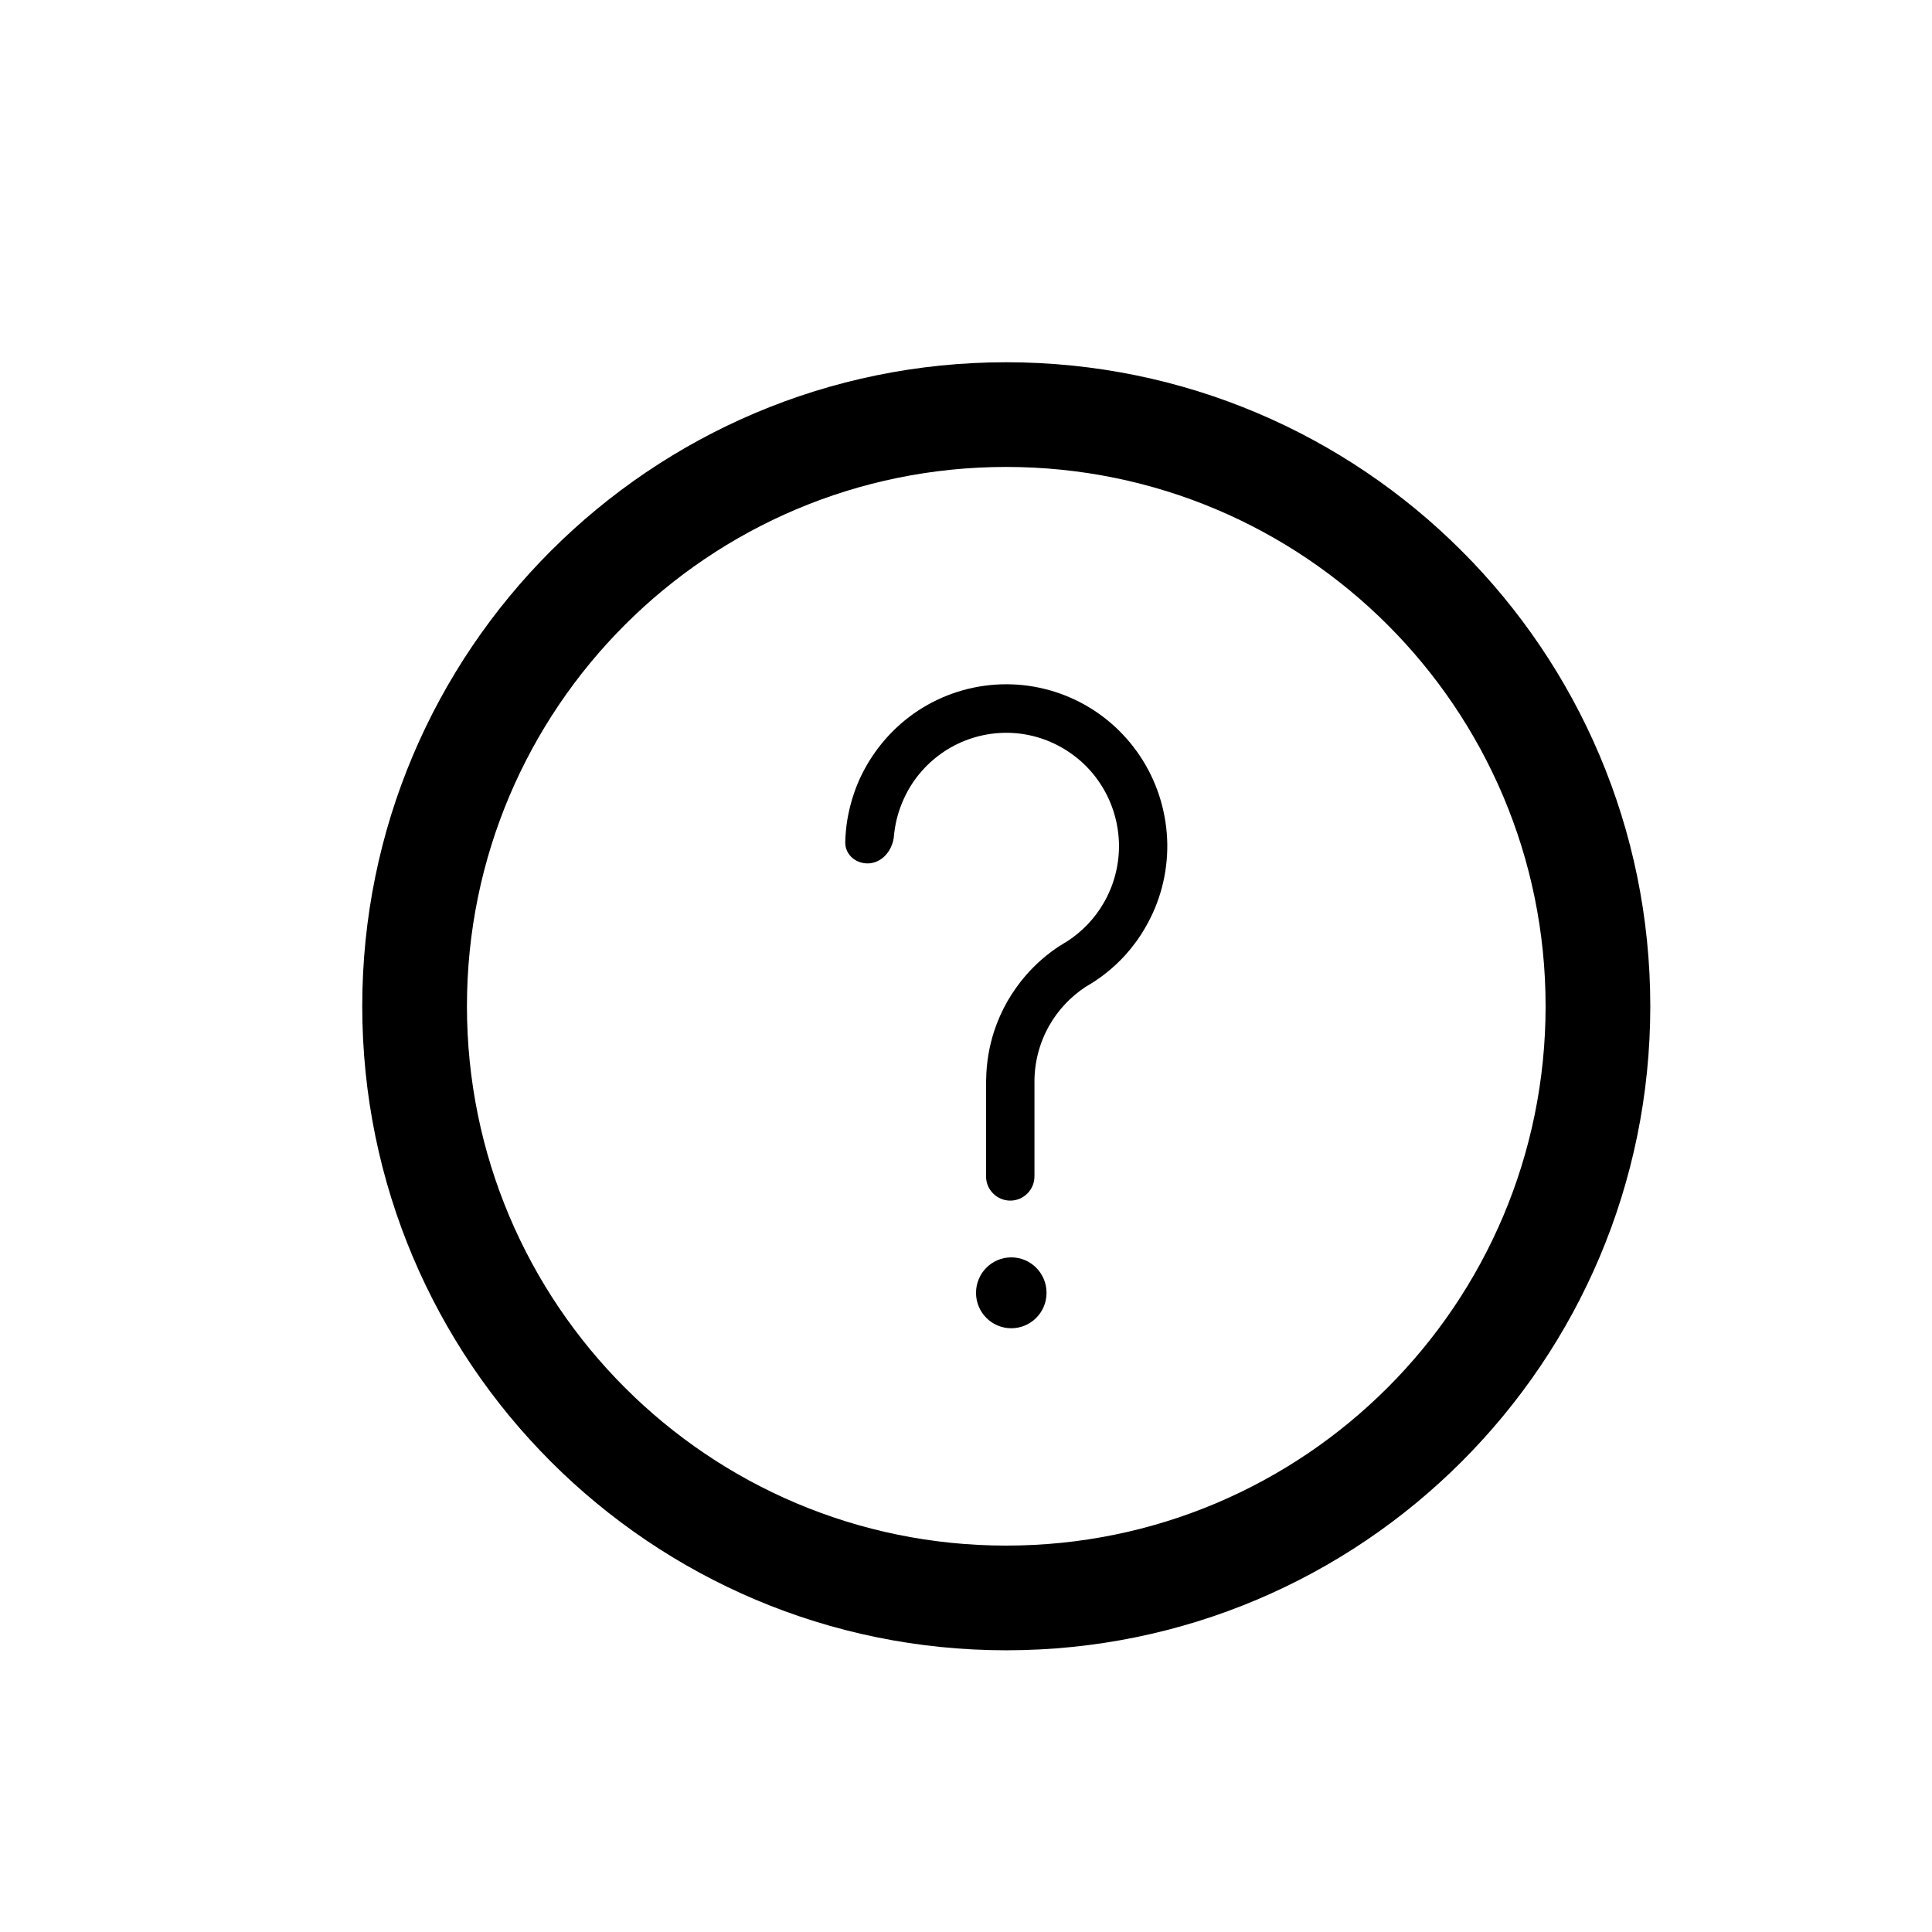 <svg width="16" height="16" viewBox="0 0 16 16" fill="none" xmlns="http://www.w3.org/2000/svg">
<path d="M7.41 6.868C7.422 6.785 7.446 6.704 7.48 6.627C7.548 6.471 7.658 6.337 7.797 6.239C7.936 6.141 8.099 6.083 8.269 6.071C8.438 6.059 8.607 6.094 8.758 6.172C8.909 6.25 9.037 6.367 9.126 6.512C9.216 6.657 9.264 6.824 9.267 6.994C9.269 7.165 9.225 7.333 9.139 7.48C9.065 7.608 8.96 7.717 8.836 7.797L8.834 7.798C8.817 7.808 8.8 7.818 8.784 7.829L8.782 7.83L8.781 7.83C8.674 7.899 8.579 7.982 8.496 8.077C8.438 8.144 8.387 8.216 8.342 8.294C8.298 8.371 8.262 8.453 8.234 8.537C8.192 8.666 8.169 8.801 8.167 8.937L8.166 8.959V9.742C8.166 9.853 8.256 9.943 8.367 9.943C8.477 9.943 8.567 9.853 8.567 9.742V8.969C8.565 8.803 8.607 8.639 8.689 8.494C8.763 8.364 8.866 8.255 8.99 8.173C9.113 8.103 9.223 8.015 9.318 7.911C9.381 7.841 9.437 7.765 9.484 7.683C9.607 7.473 9.67 7.233 9.667 6.989C9.663 6.745 9.594 6.507 9.466 6.3C9.338 6.093 9.157 5.925 8.941 5.814C8.725 5.703 8.483 5.653 8.241 5.67C7.999 5.687 7.767 5.769 7.568 5.909C7.37 6.049 7.213 6.241 7.114 6.463C7.069 6.566 7.037 6.674 7.018 6.784C7.012 6.818 7.008 6.852 7.005 6.887C7.002 6.915 7.001 6.944 7 6.973C6.997 7.084 7.099 7.162 7.208 7.149C7.298 7.137 7.364 7.068 7.391 6.983C7.395 6.973 7.397 6.963 7.399 6.952C7.401 6.943 7.403 6.933 7.403 6.923C7.405 6.904 7.407 6.886 7.41 6.868Z" fill="black"/>
<path d="M8.667 10.707C8.667 10.869 8.536 11 8.375 11C8.214 11 8.083 10.869 8.083 10.707C8.083 10.544 8.214 10.413 8.375 10.413C8.536 10.413 8.667 10.544 8.667 10.707Z" fill="black"/>
<path fill-rule="evenodd" clip-rule="evenodd" d="M13.667 8.333C13.667 11.279 11.279 13.667 8.333 13.667C5.388 13.667 3 11.279 3 8.333C3 5.388 5.388 3 8.333 3C11.279 3 13.667 5.388 13.667 8.333ZM12.8 8.333C12.8 10.8 10.8 12.8 8.333 12.8C5.866 12.8 3.867 10.8 3.867 8.333C3.867 5.866 5.866 3.867 8.333 3.867C10.8 3.867 12.8 5.866 12.8 8.333Z" fill="black"/>
</svg>
